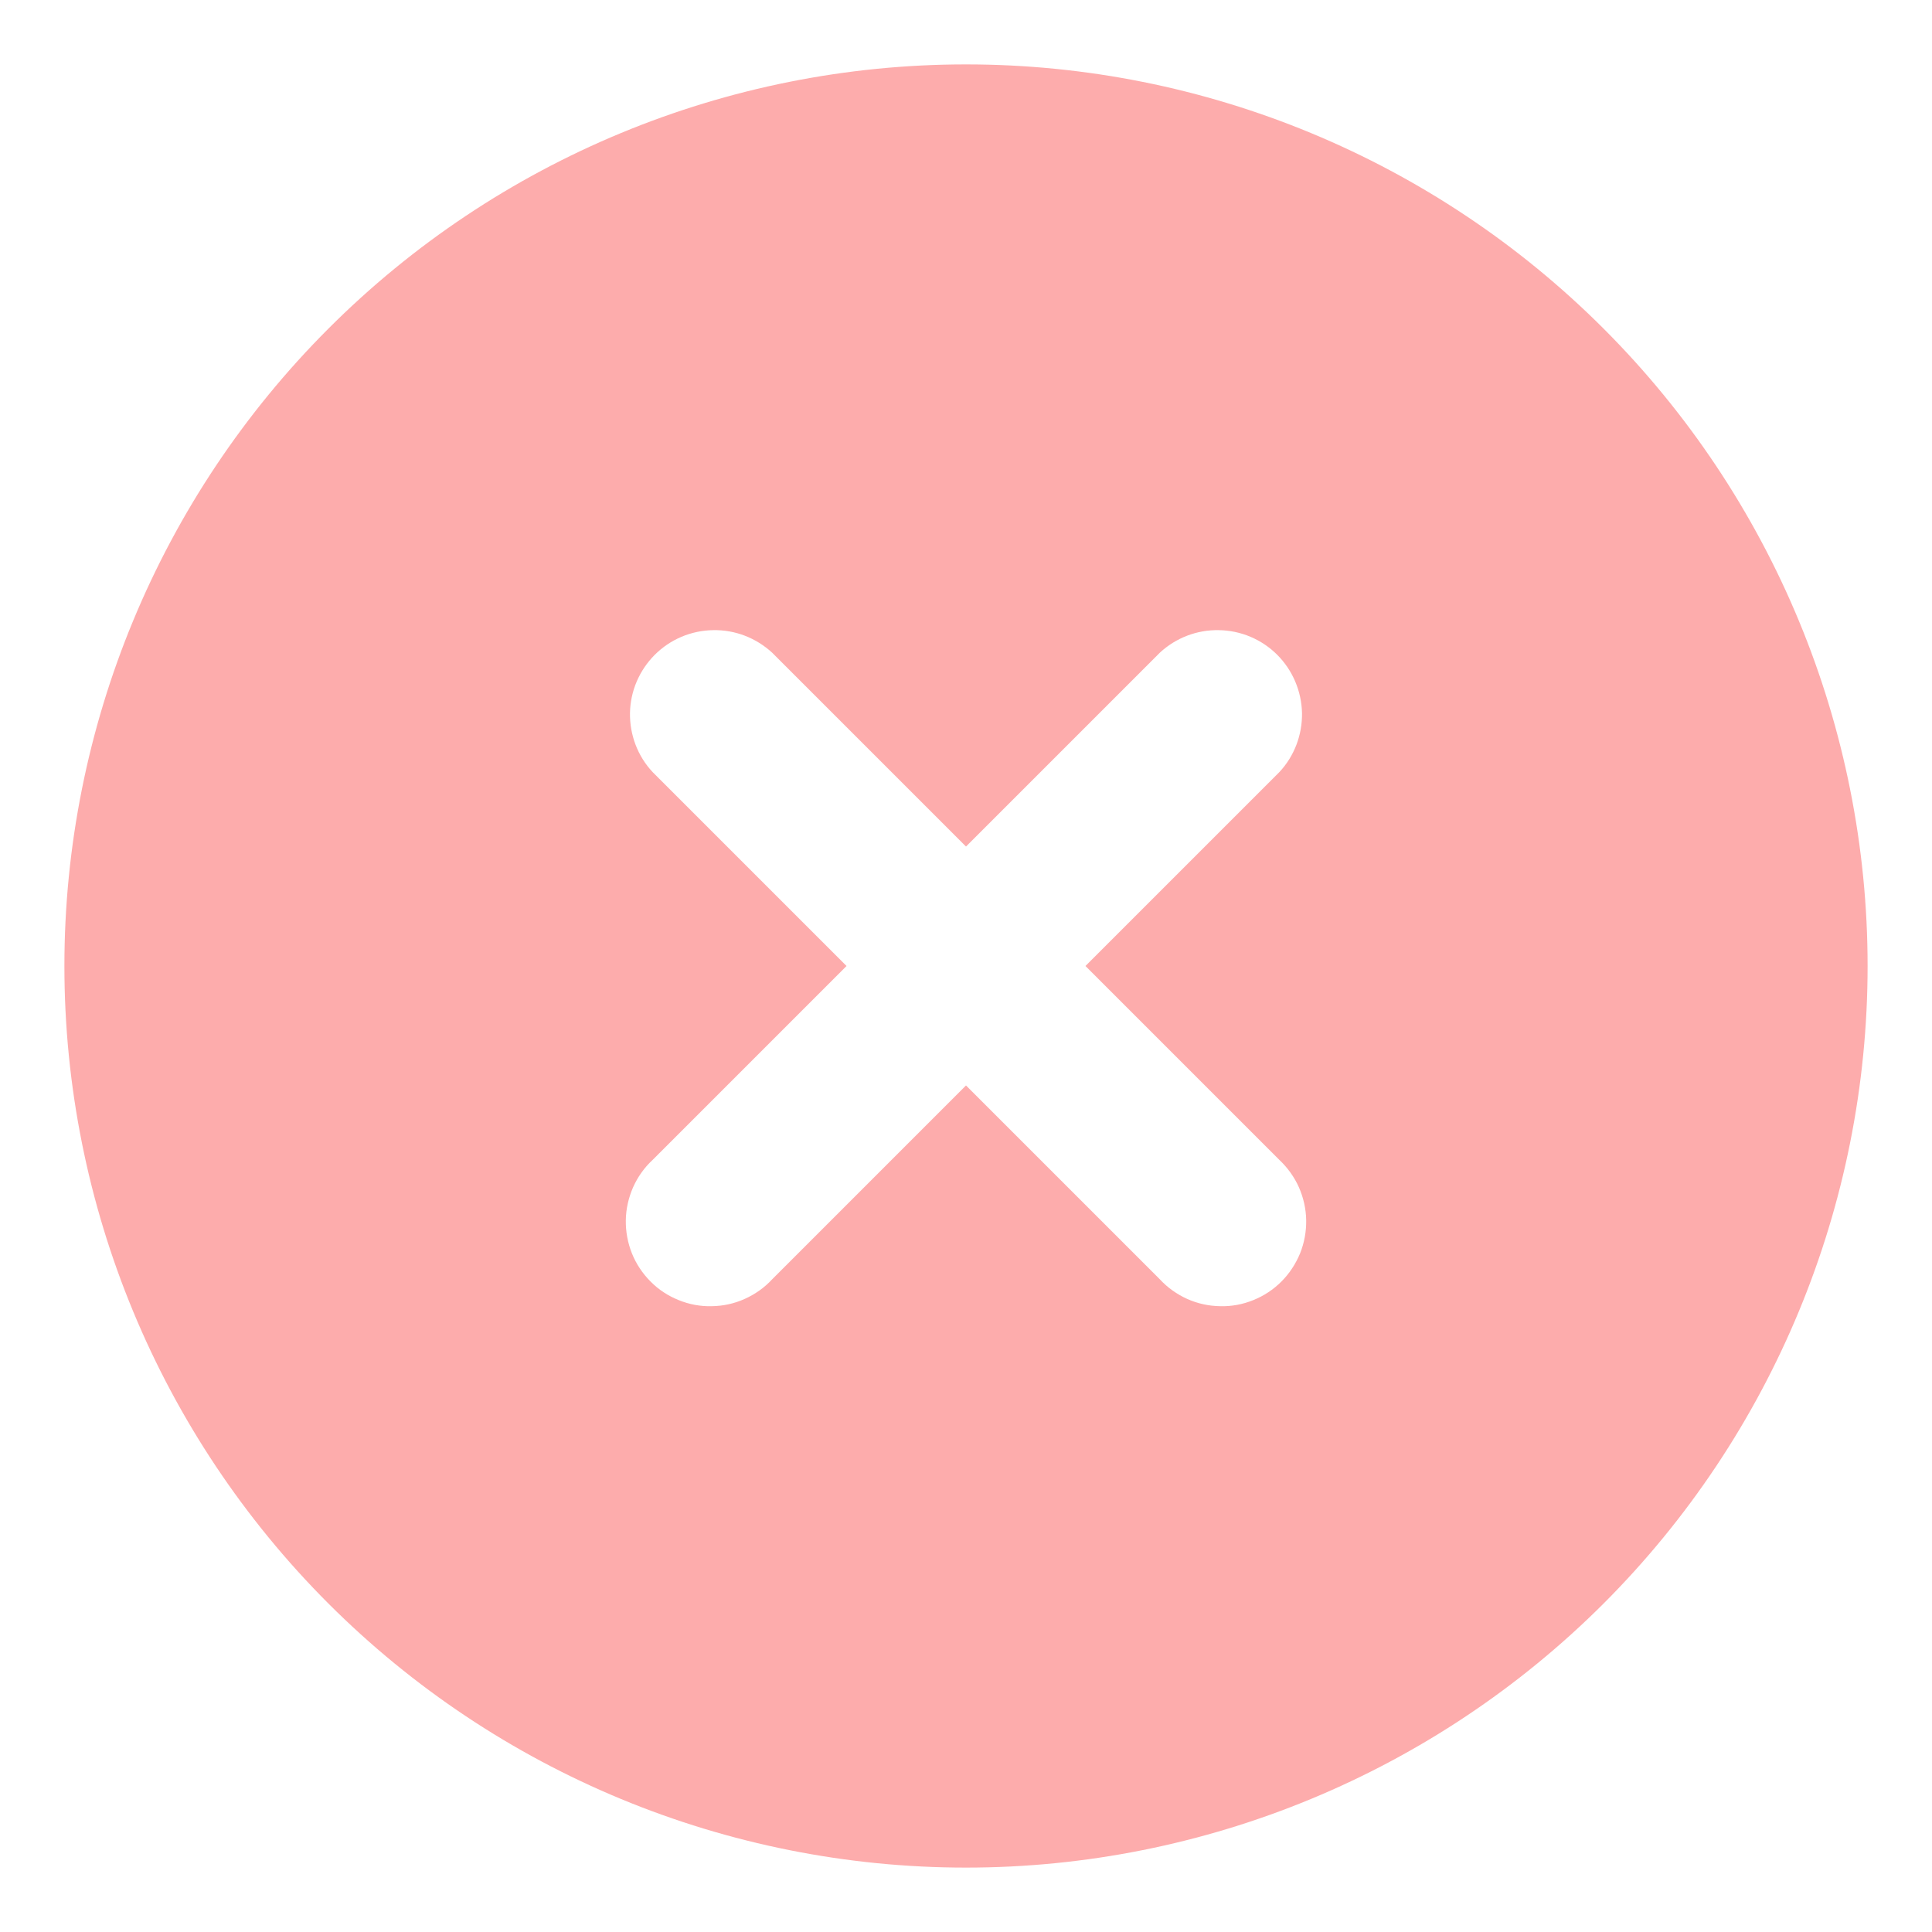 <svg width="12" height="12" viewBox="0 0 12 12" fill="none" xmlns="http://www.w3.org/2000/svg">
<path fill-rule="evenodd" clip-rule="evenodd" d="M6 11.6C7.485 11.6 8.909 11.01 9.96 9.96C11.01 8.91 11.6 7.486 11.6 6C11.6 4.515 11.01 3.091 9.96 2.041C8.909 0.99 7.485 0.4 6 0.4C4.515 0.4 3.09 0.99 2.04 2.041C0.99 3.091 0.4 4.515 0.4 6C0.4 7.486 0.99 8.91 2.04 9.96C3.09 11.01 4.515 11.6 6 11.6V11.6ZM4.796 4.054C4.696 3.962 4.565 3.911 4.429 3.914C4.293 3.916 4.163 3.971 4.067 4.067C3.971 4.163 3.915 4.293 3.913 4.429C3.911 4.565 3.961 4.697 4.054 4.796L5.258 6L4.054 7.204C4.002 7.252 3.961 7.31 3.932 7.375C3.904 7.439 3.888 7.509 3.887 7.579C3.886 7.65 3.899 7.72 3.925 7.785C3.951 7.85 3.991 7.91 4.041 7.96C4.09 8.01 4.15 8.049 4.215 8.075C4.281 8.102 4.351 8.115 4.421 8.113C4.492 8.112 4.561 8.097 4.625 8.068C4.69 8.039 4.748 7.998 4.796 7.946L6 6.742L7.204 7.946C7.252 7.998 7.31 8.039 7.374 8.068C7.439 8.097 7.508 8.112 7.579 8.113C7.649 8.115 7.719 8.102 7.785 8.075C7.85 8.049 7.909 8.01 7.959 7.96C8.009 7.91 8.048 7.85 8.075 7.785C8.101 7.72 8.114 7.65 8.113 7.579C8.112 7.509 8.096 7.439 8.068 7.375C8.039 7.31 7.997 7.252 7.946 7.204L6.742 6L7.946 4.796C8.039 4.697 8.089 4.565 8.087 4.429C8.084 4.293 8.029 4.163 7.933 4.067C7.837 3.971 7.707 3.916 7.571 3.914C7.435 3.911 7.303 3.962 7.204 4.054L6 5.258L4.796 4.054Z" fill="#FDACAC"/>
</svg>
